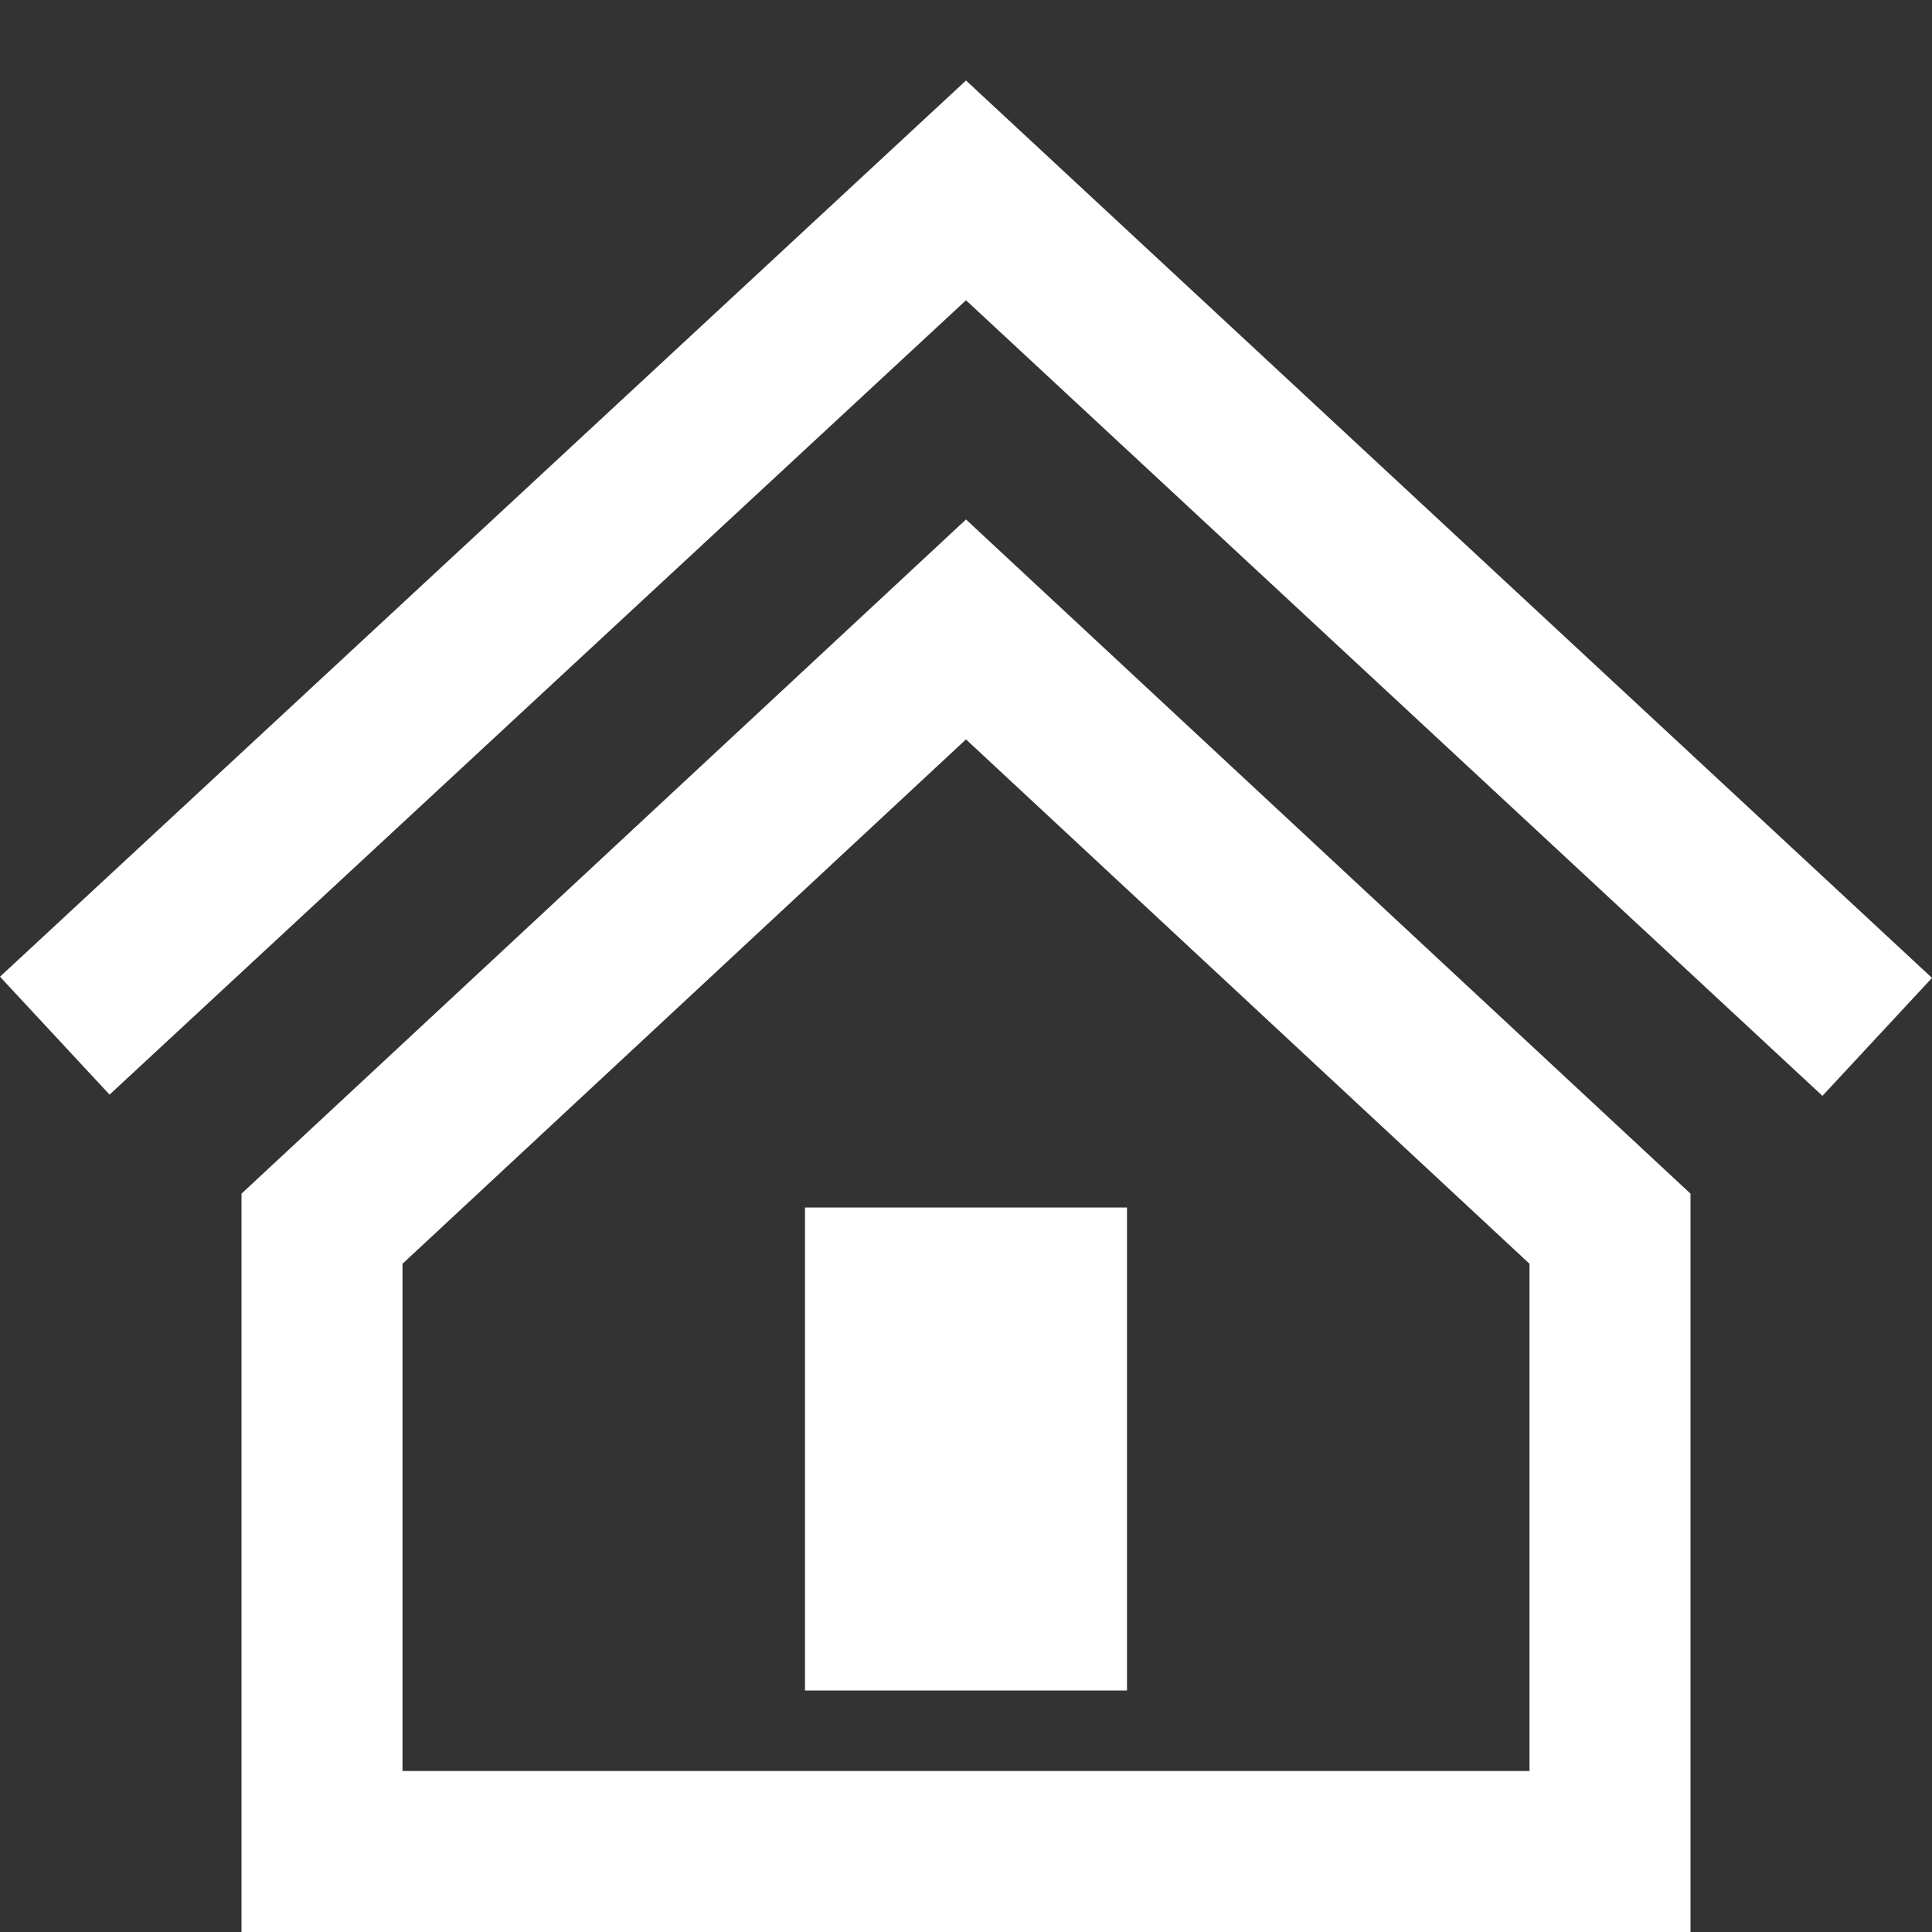 <svg xmlns="http://www.w3.org/2000/svg" width="30" height="30" viewBox="0 0 24 24"><rect x="0" y="0" width="24" height="24" fill="#333333" stroke="none"/><path stroke='none' fill='white' d="M12 9.185l7 6.514v6.301h-14v-6.301l7-6.514zm0-2.732l-9 8.375v9.172h18v-9.172l-9-8.375zm2 14.547h-4v-6h4v6zm10-8.852l-1.361 1.465-10.639-9.883-10.639 9.868-1.361-1.465 12-11.133 12 11.148z"/></svg>
